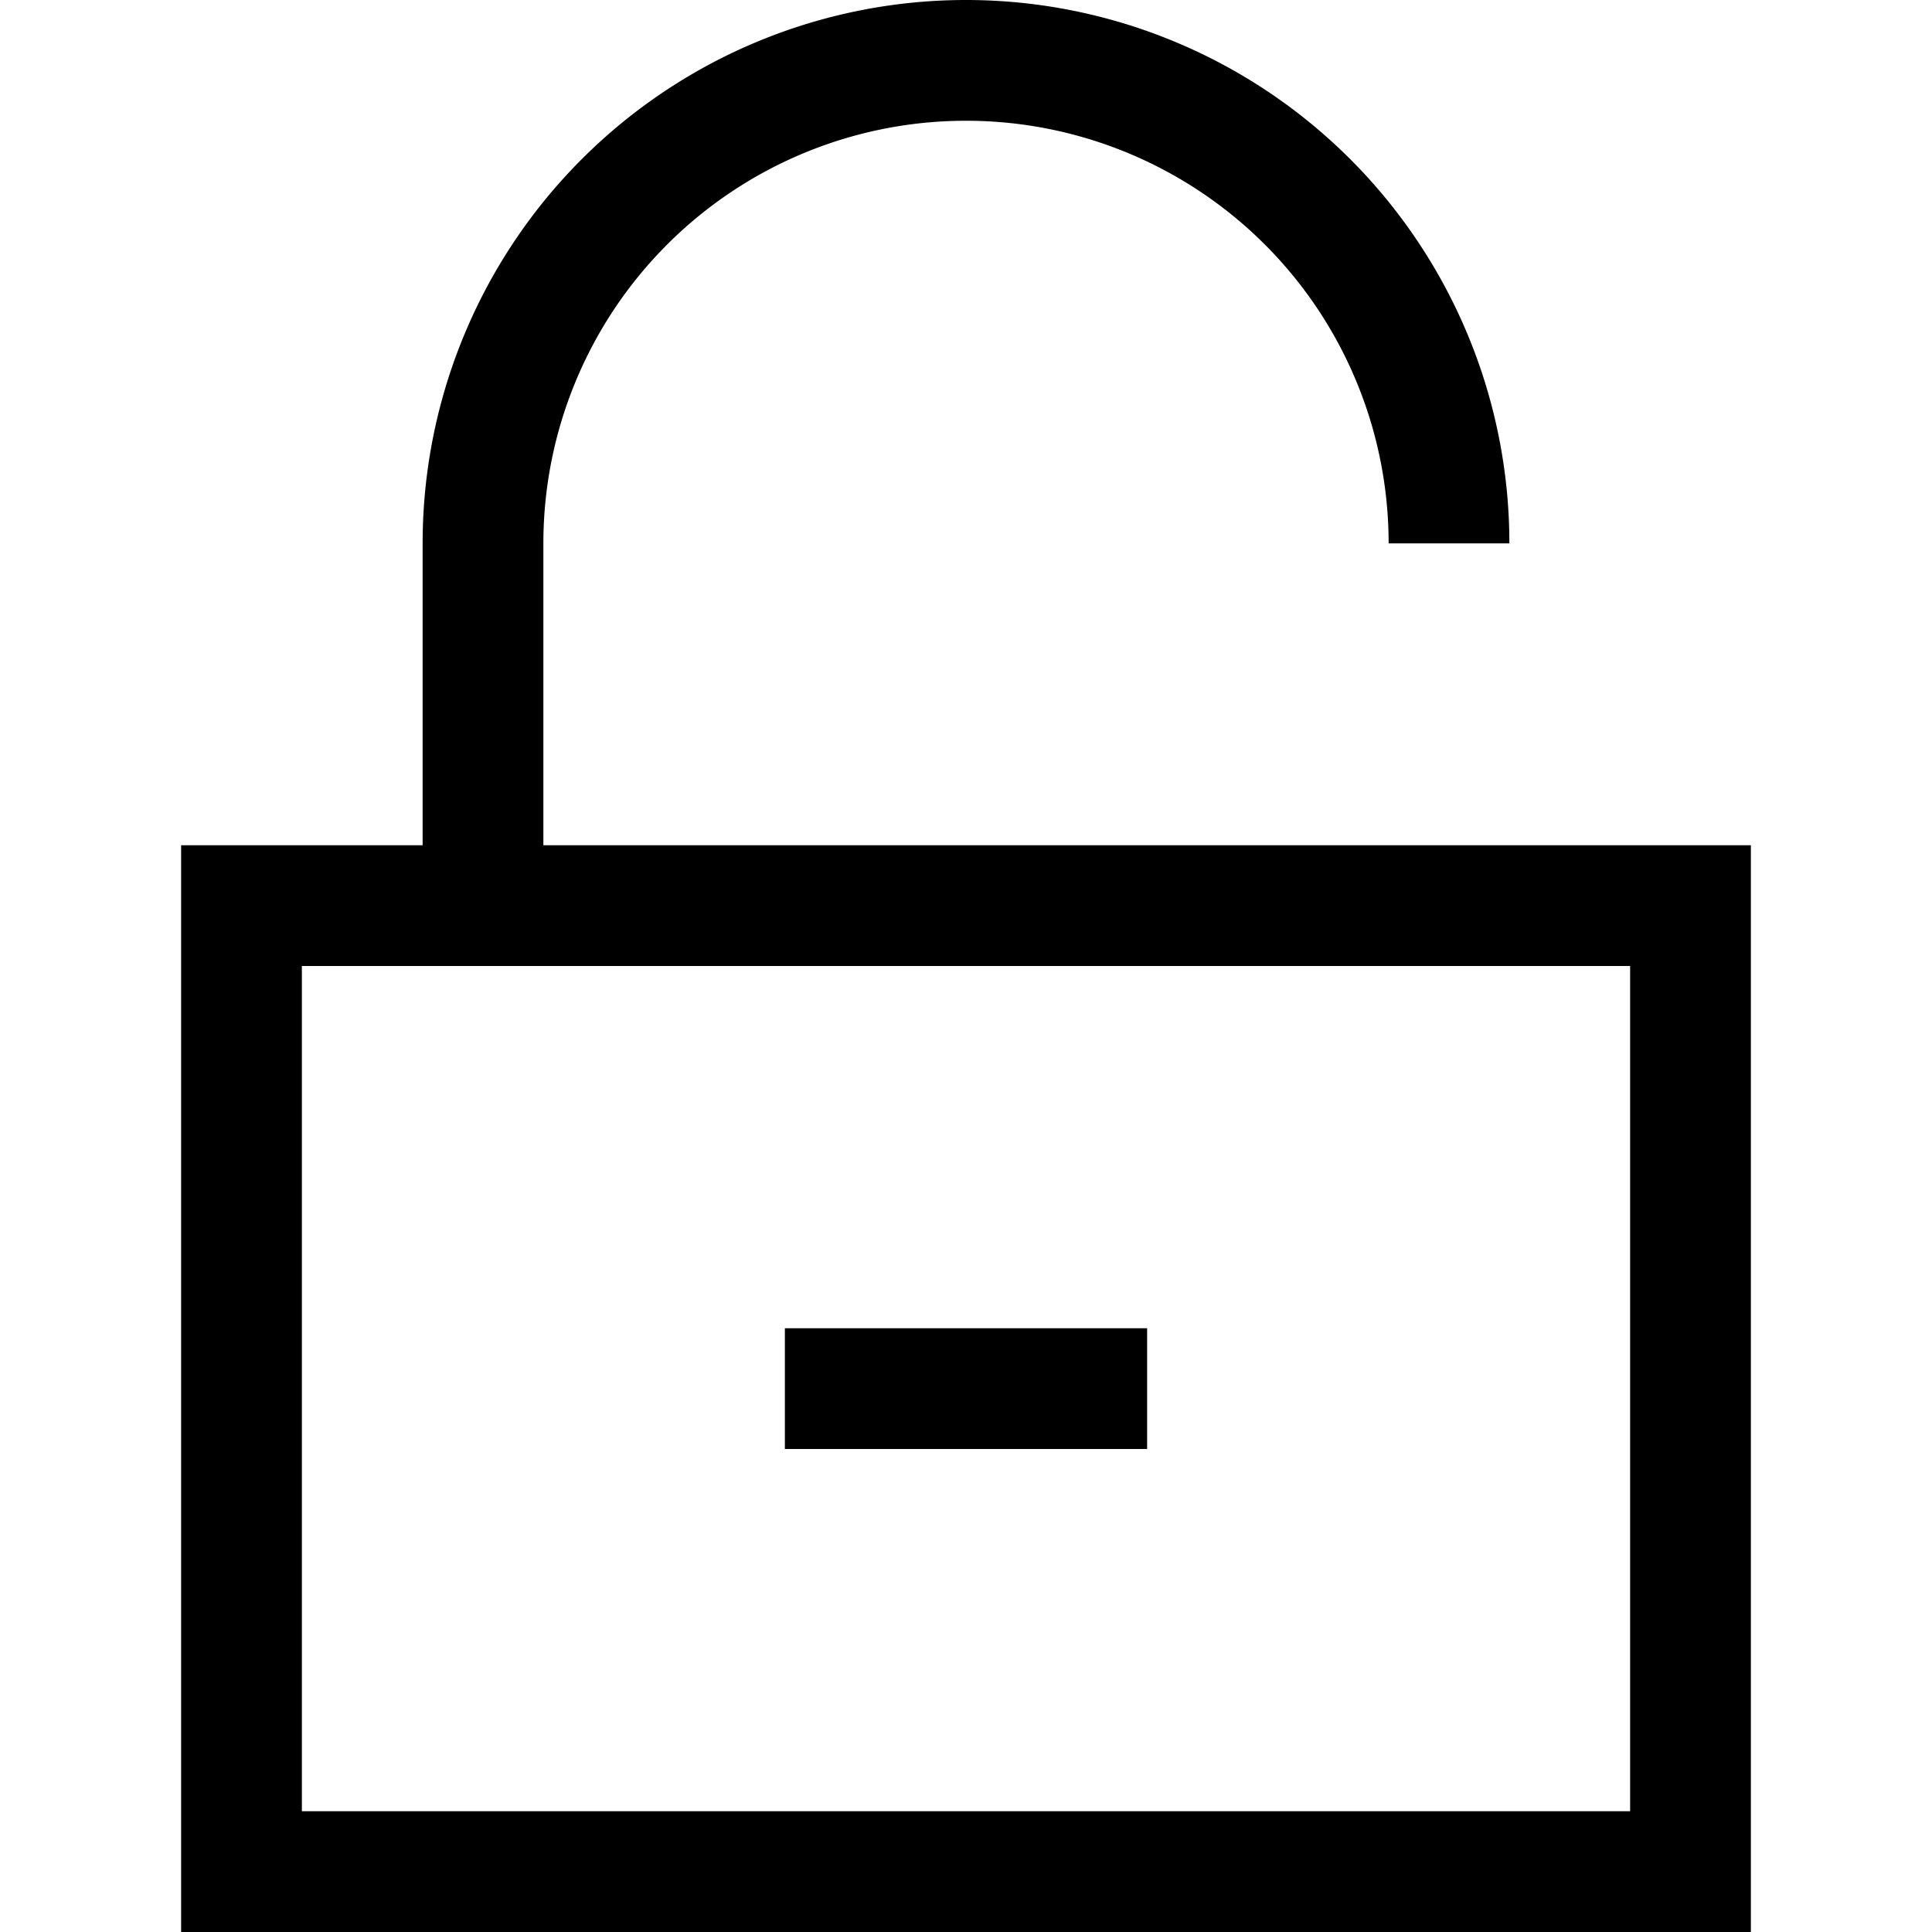 <svg id="Layer_1" data-name="Layer 1" xmlns="http://www.w3.org/2000/svg" viewBox="0 0 16 16"><path d="M4.5,7V4.5a3.5,3.5,0,0,1,7,0h1a4.5,4.5,0,0,0-9,0V7h-2v9h13V7Zm9,8H2.5V8h11Zm-4-3h-3V11h3Z"/></svg>